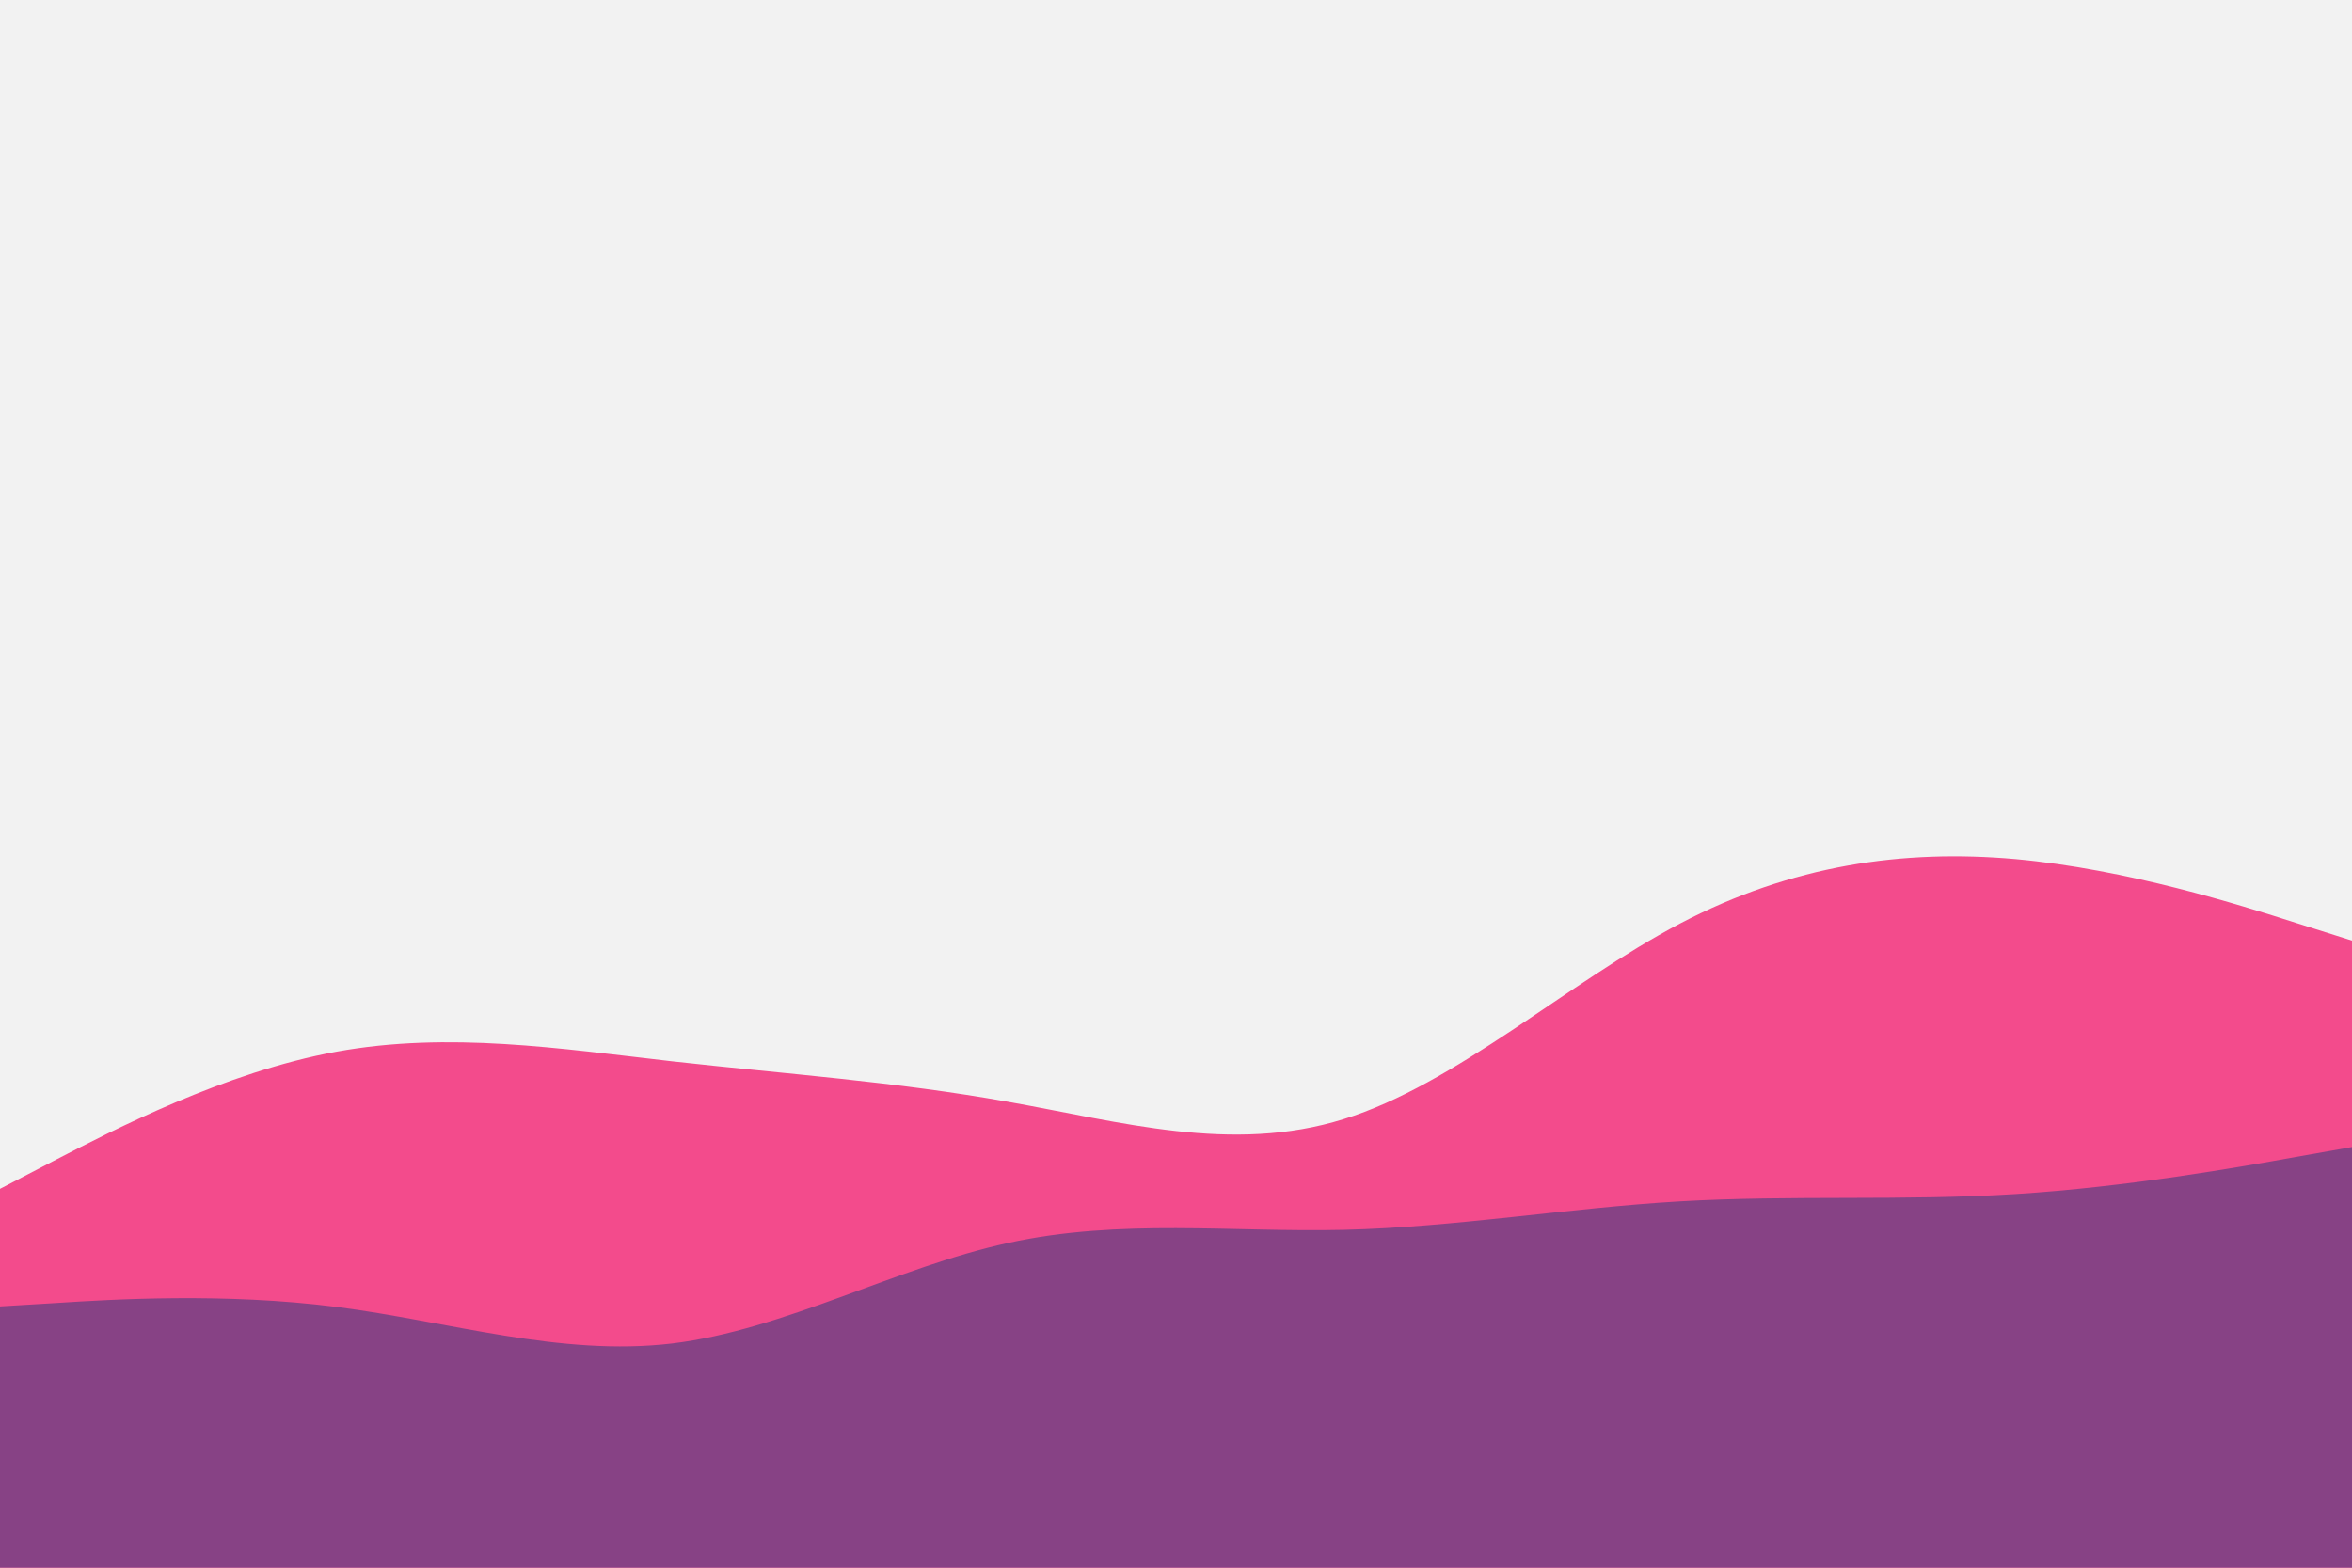 <svg id="visual" viewBox="0 0 900 600" width="900" height="600" xmlns="http://www.w3.org/2000/svg" xmlns:xlink="http://www.w3.org/1999/xlink" version="1.1"><rect x="0" y="0" width="900" height="600" fill="#f2f2f2"></rect><path d="M0 455L21.5 443.8C43 432.7 86 410.3 128.8 402.5C171.7 394.7 214.3 401.3 257.2 406.2C300 411 343 414 385.8 421.7C428.7 429.3 471.3 441.7 514.2 428.3C557 415 600 376 642.8 353.5C685.7 331 728.3 325 771.2 328.8C814 332.7 857 346.3 878.5 353.2L900 360L900 601L878.5 601C857 601 814 601 771.2 601C728.3 601 685.7 601 642.8 601C600 601 557 601 514.2 601C471.3 601 428.7 601 385.8 601C343 601 300 601 257.2 601C214.3 601 171.7 601 128.8 601C86 601 43 601 21.5 601L0 601Z" fill="#f34b8c"></path><path d="M0 500L21.5 498.7C43 497.3 86 494.7 128.8 500.2C171.7 505.7 214.3 519.3 257.2 514.2C300 509 343 485 385.8 475.7C428.7 466.3 471.3 471.7 514.2 470.7C557 469.7 600 462.3 642.8 459.8C685.7 457.3 728.3 459.7 771.2 457C814 454.3 857 446.7 878.5 442.8L900 439L900 601L878.5 601C857 601 814 601 771.2 601C728.3 601 685.7 601 642.8 601C600 601 557 601 514.2 601C471.3 601 428.7 601 385.8 601C343 601 300 601 257.2 601C214.3 601 171.7 601 128.8 601C86 601 43 601 21.5 601L0 601Z" fill="#874285"></path></svg>